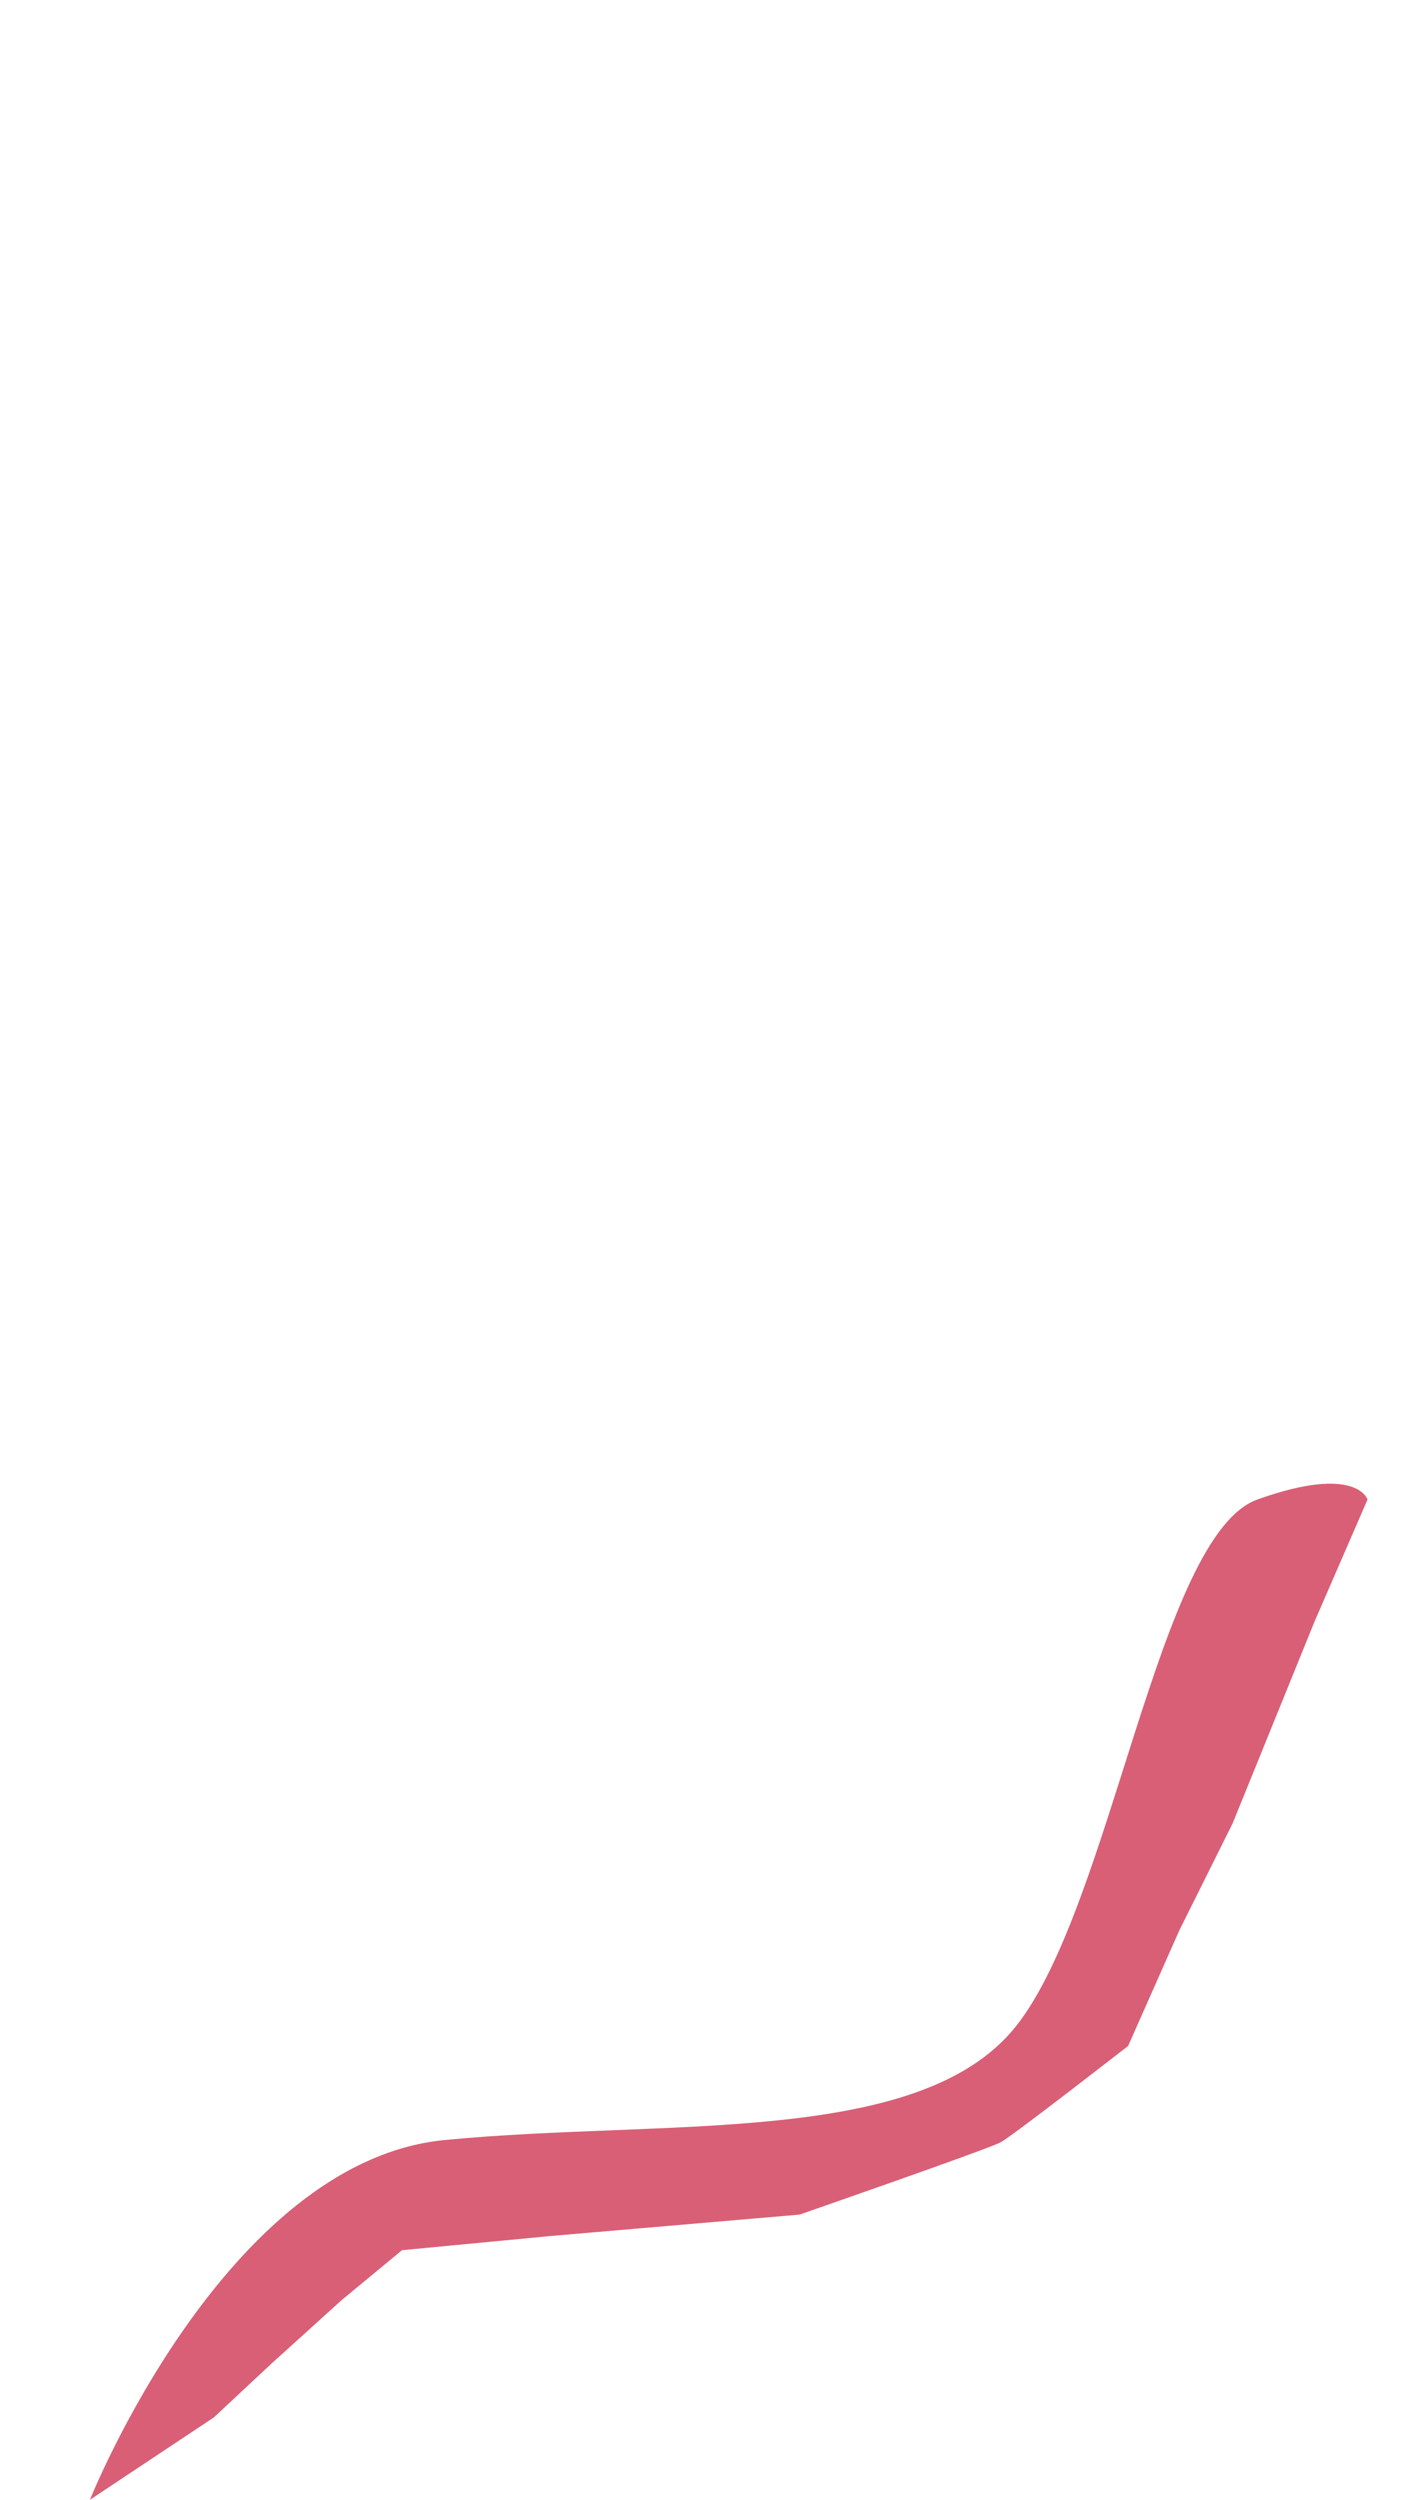 <?xml version="1.0" encoding="utf-8"?>
<!-- Generator: Adobe Illustrator 25.2.0, SVG Export Plug-In . SVG Version: 6.00 Build 0)  -->
<svg version="1.1" id="Layer_1" xmlns="http://www.w3.org/2000/svg" xmlns:xlink="http://www.w3.org/1999/xlink" x="0px" y="0px"
	 viewBox="0 0 375 667" style="enable-background:new 0 0 375 667;" xml:space="preserve">
<style type="text/css">
	.st0{opacity:0.75;fill:#CC2A49;}
</style>
<path class="st0" d="M24,667c0,0,36-90.3,94.7-96c58.7-5.7,126.9,1.9,152.5-30.4s37.9-131,64.4-140.5c26.5-9.5,29.4,0,29.4,0
	l-14.2,32.7L329,486.5L314.8,515l-13.7,30.9c0,0-30.7,23.9-34,25.7c-3.3,1.8-53.7,19.3-53.7,19.3l-66.3,5.7l-39.8,3.8l-16.1,13.3
	l-18.9,17.1l-15.2,14.2L24,667z"/>
</svg>
